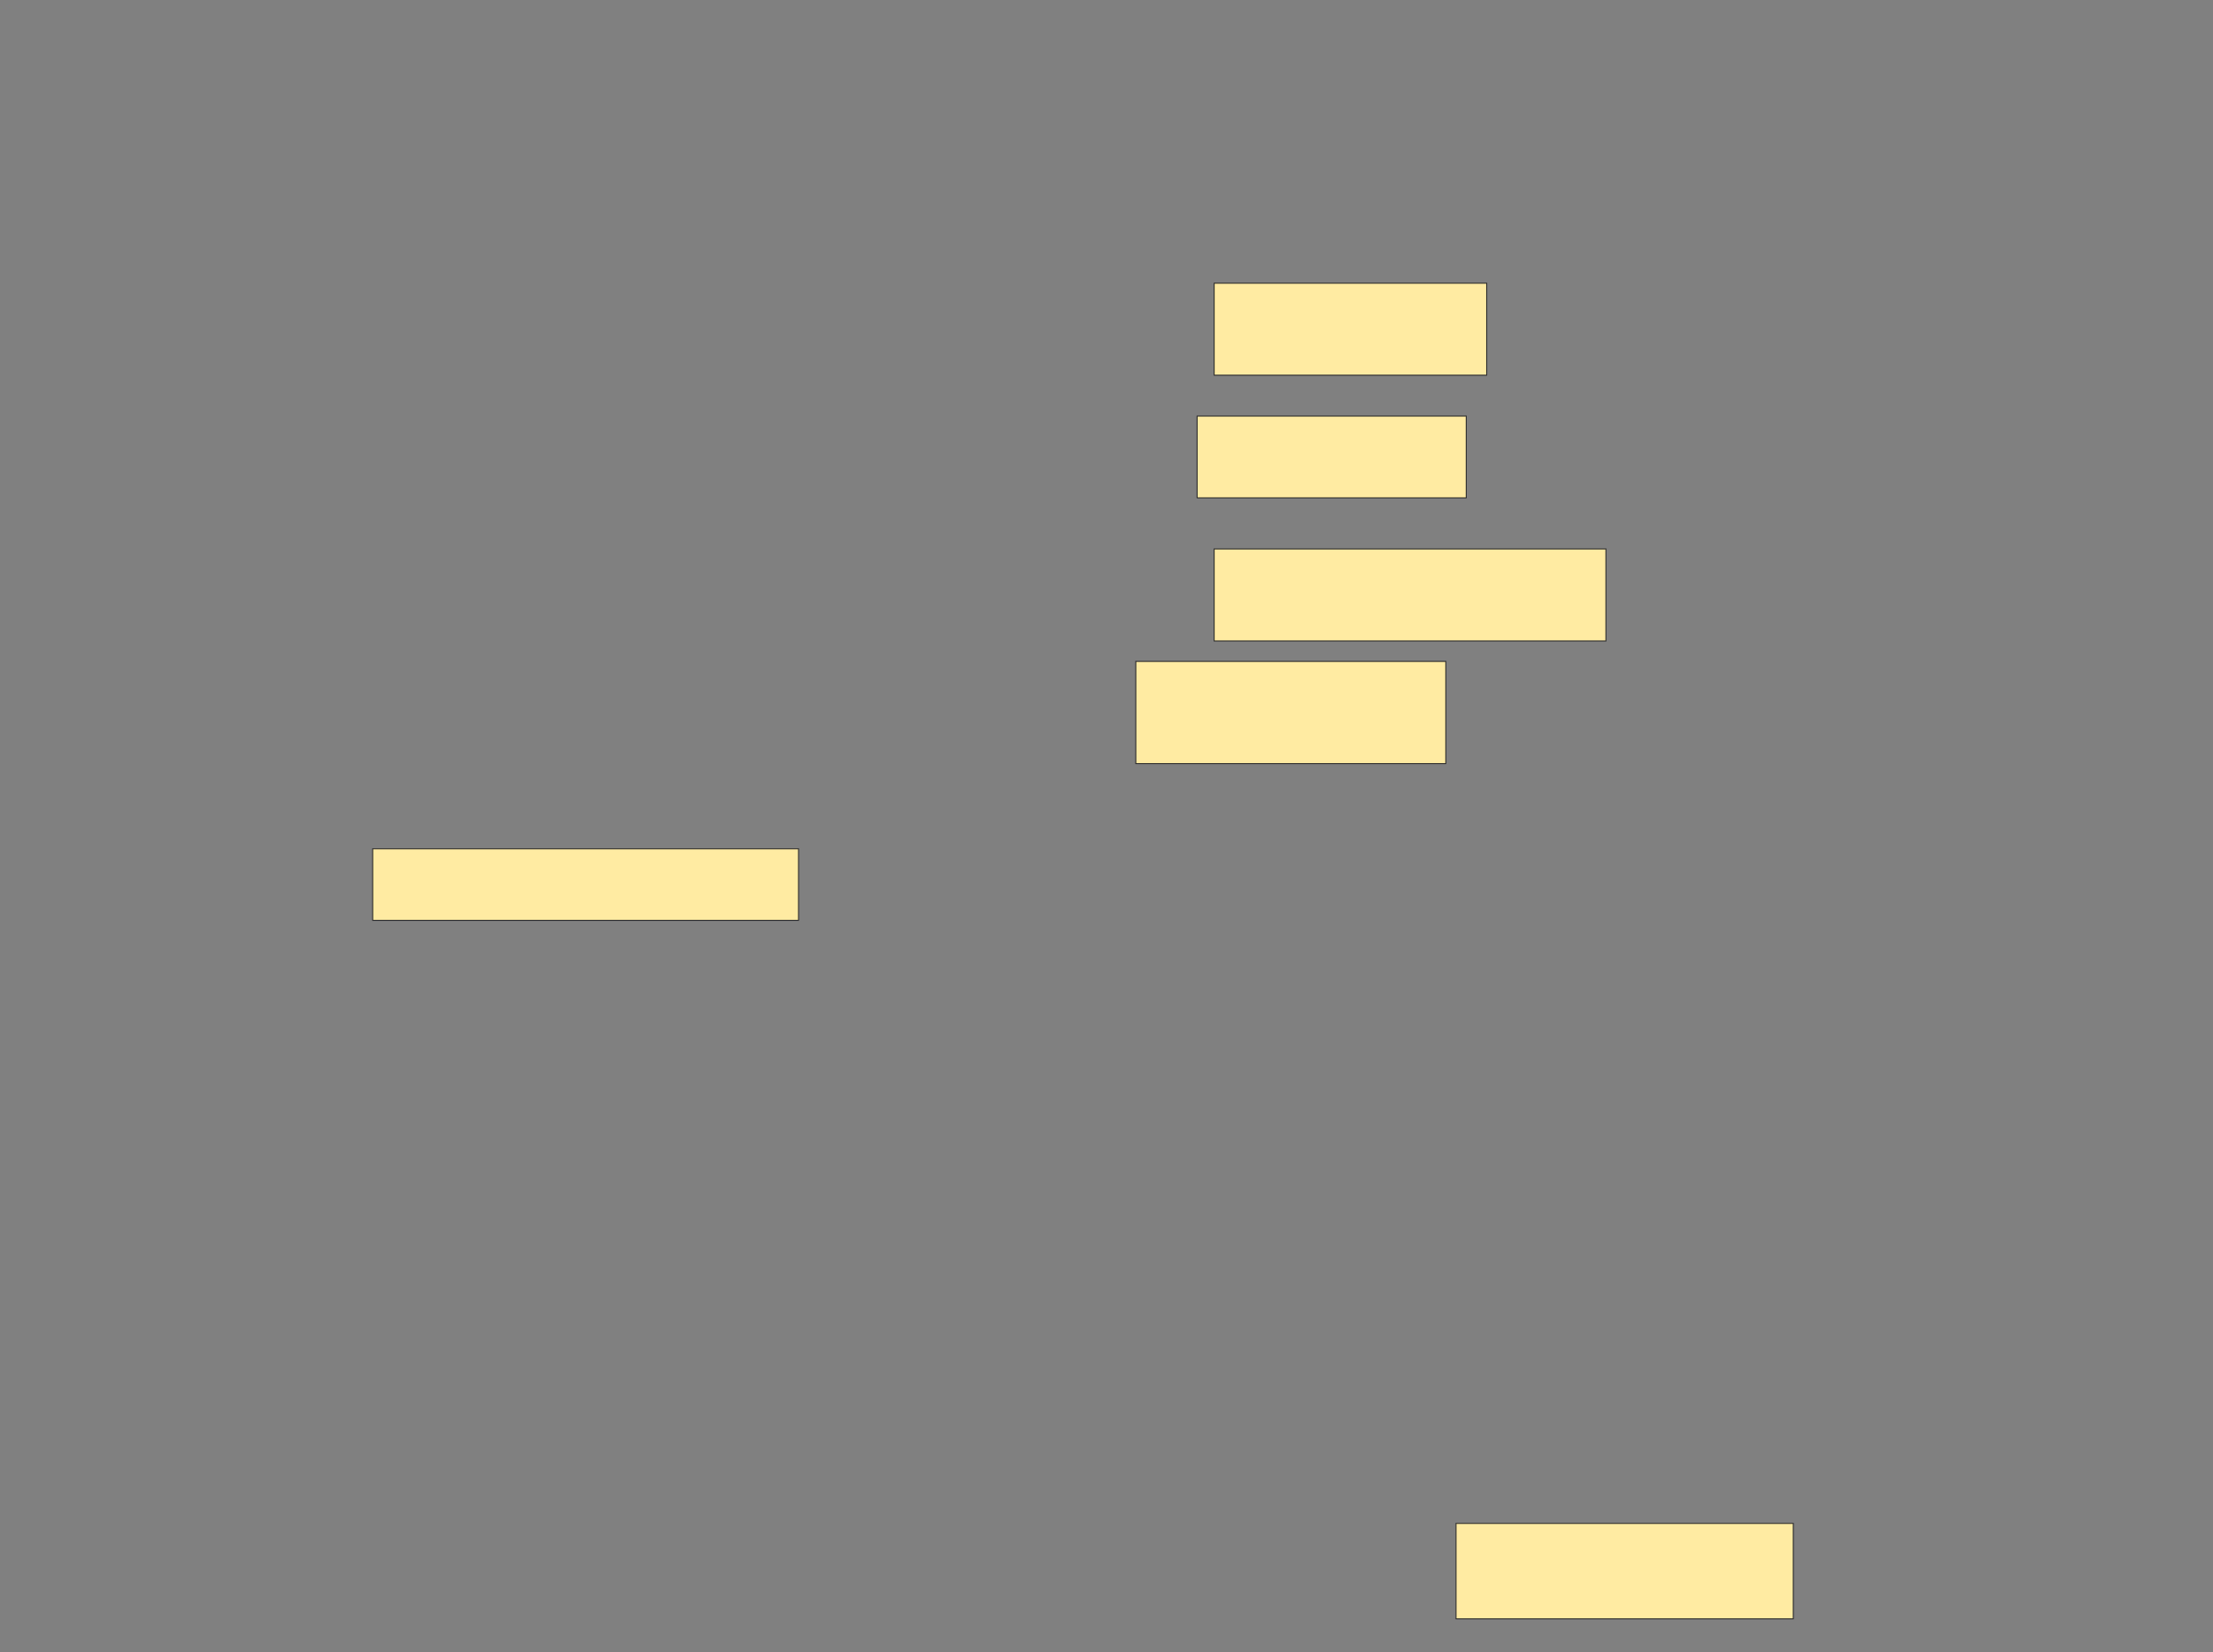 <svg xmlns="http://www.w3.org/2000/svg" width="2240" height="1672">
 <rect width="100%" height="100%" fill="#808080" stroke="none"/>
 <!-- Created with Image Occlusion Enhanced -->
 <g>
  <title>Labels</title>
 </g>
 <g>
  <title>Masks</title>
  <rect id="e1db3b4915c449848861405dcbdfb270-ao-1" height="93.103" width="275.862" y="286.621" x="1228.966" stroke="#2D2D2D" fill="#FFEBA2"/>
  <rect id="e1db3b4915c449848861405dcbdfb270-ao-2" height="82.759" width="272.414" y="421.103" x="1211.724" stroke="#2D2D2D" fill="#FFEBA2"/>
  <rect id="e1db3b4915c449848861405dcbdfb270-ao-3" height="93.103" width="396.552" y="555.586" x="1228.966" stroke="#2D2D2D" fill="#FFEBA2"/>
  <rect id="e1db3b4915c449848861405dcbdfb270-ao-4" height="103.448" width="313.793" y="669.379" x="1149.655" stroke="#2D2D2D" fill="#FFEBA2"/>
  <rect id="e1db3b4915c449848861405dcbdfb270-ao-5" height="72.414" width="431.034" y="859.034" x="377.241" stroke="#2D2D2D" fill="#FFEBA2"/>
  
  <rect id="e1db3b4915c449848861405dcbdfb270-ao-7" height="96.552" width="341.379" y="1541.793" x="1473.793" stroke="#2D2D2D" fill="#FFEBA2"/>
 </g>
</svg>